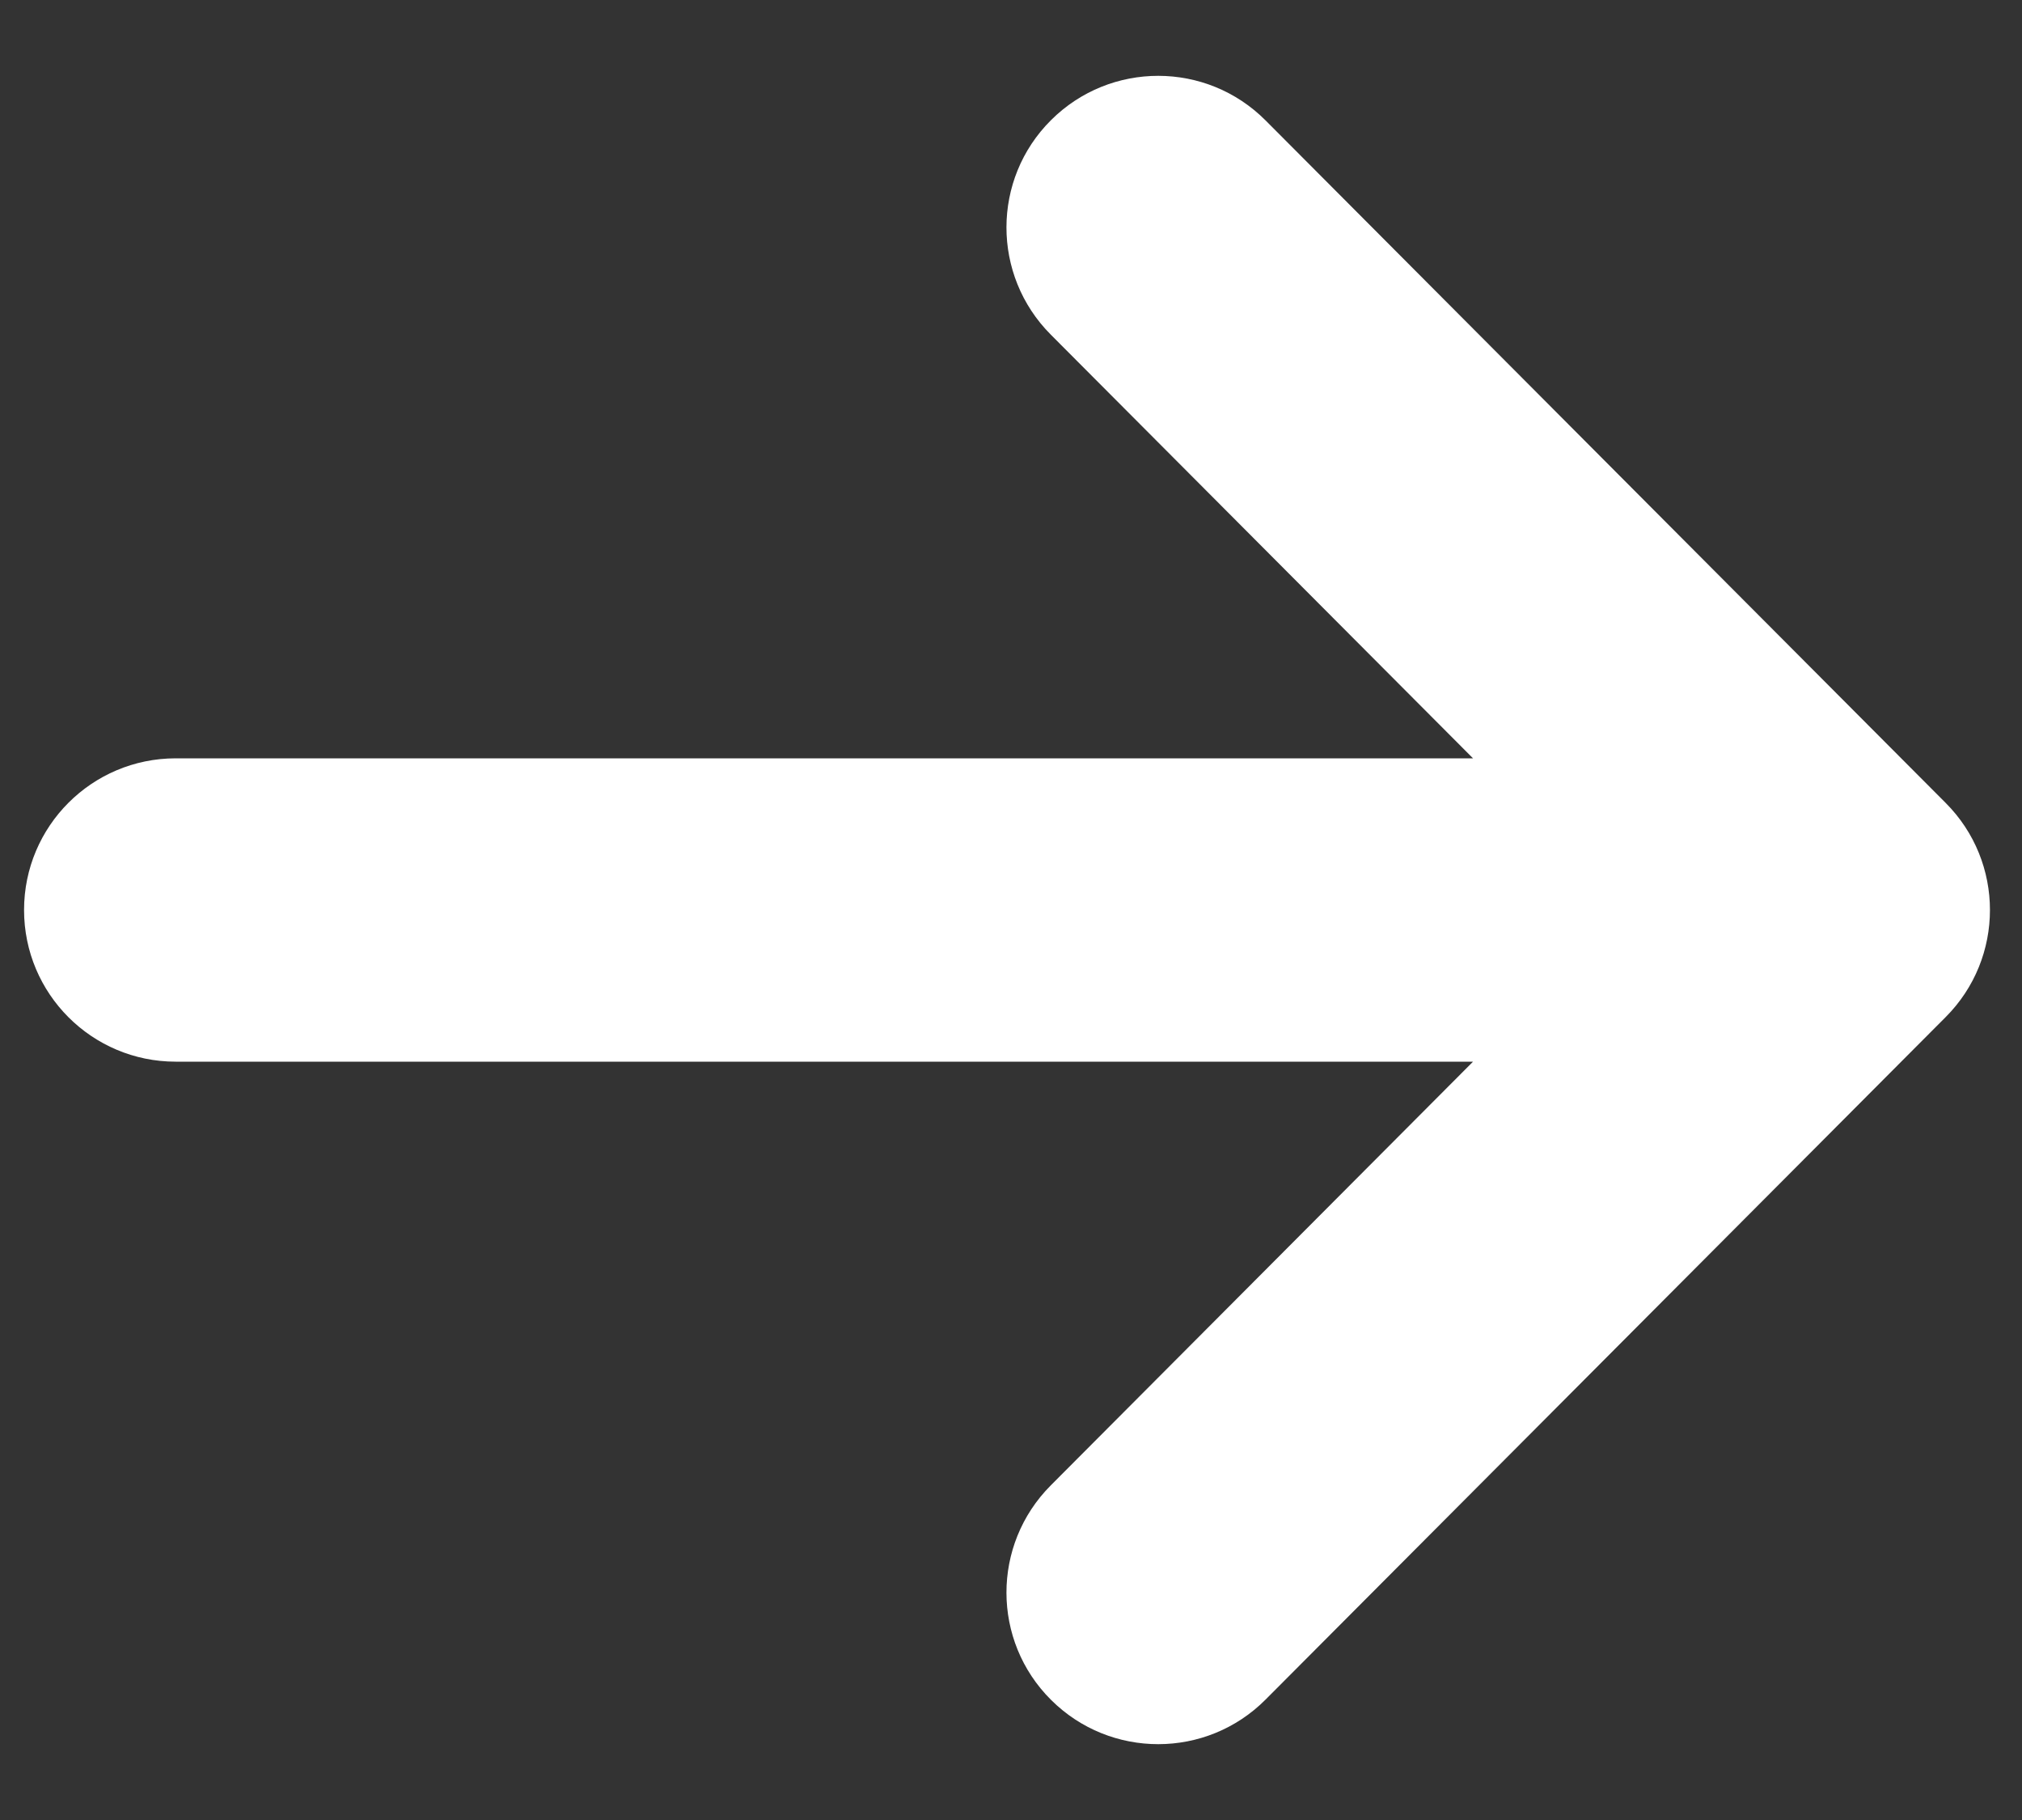 <svg width="20" height="18" viewBox="0 0 20 18" fill="none" xmlns="http://www.w3.org/2000/svg">
<rect x="0" y="0" width="20" height="18" fill="#333333" stroke="none"/>
<path fill-rule="evenodd" clip-rule="evenodd" d="M10.396 1.188C10.983 0.603 11.933 0.604 12.518 1.191L19.245 7.941C19.829 8.526 19.829 9.474 19.245 10.059L12.518 16.809C11.933 17.396 10.983 17.397 10.396 16.812C9.809 16.228 9.808 15.278 10.393 14.691L14.57 10.5H1.738C0.909 10.5 0.238 9.828 0.238 9C0.238 8.172 0.909 7.5 1.738 7.5H14.57L10.393 3.309C9.808 2.722 9.809 1.772 10.396 1.188Z" fill="white"/>
</svg>
